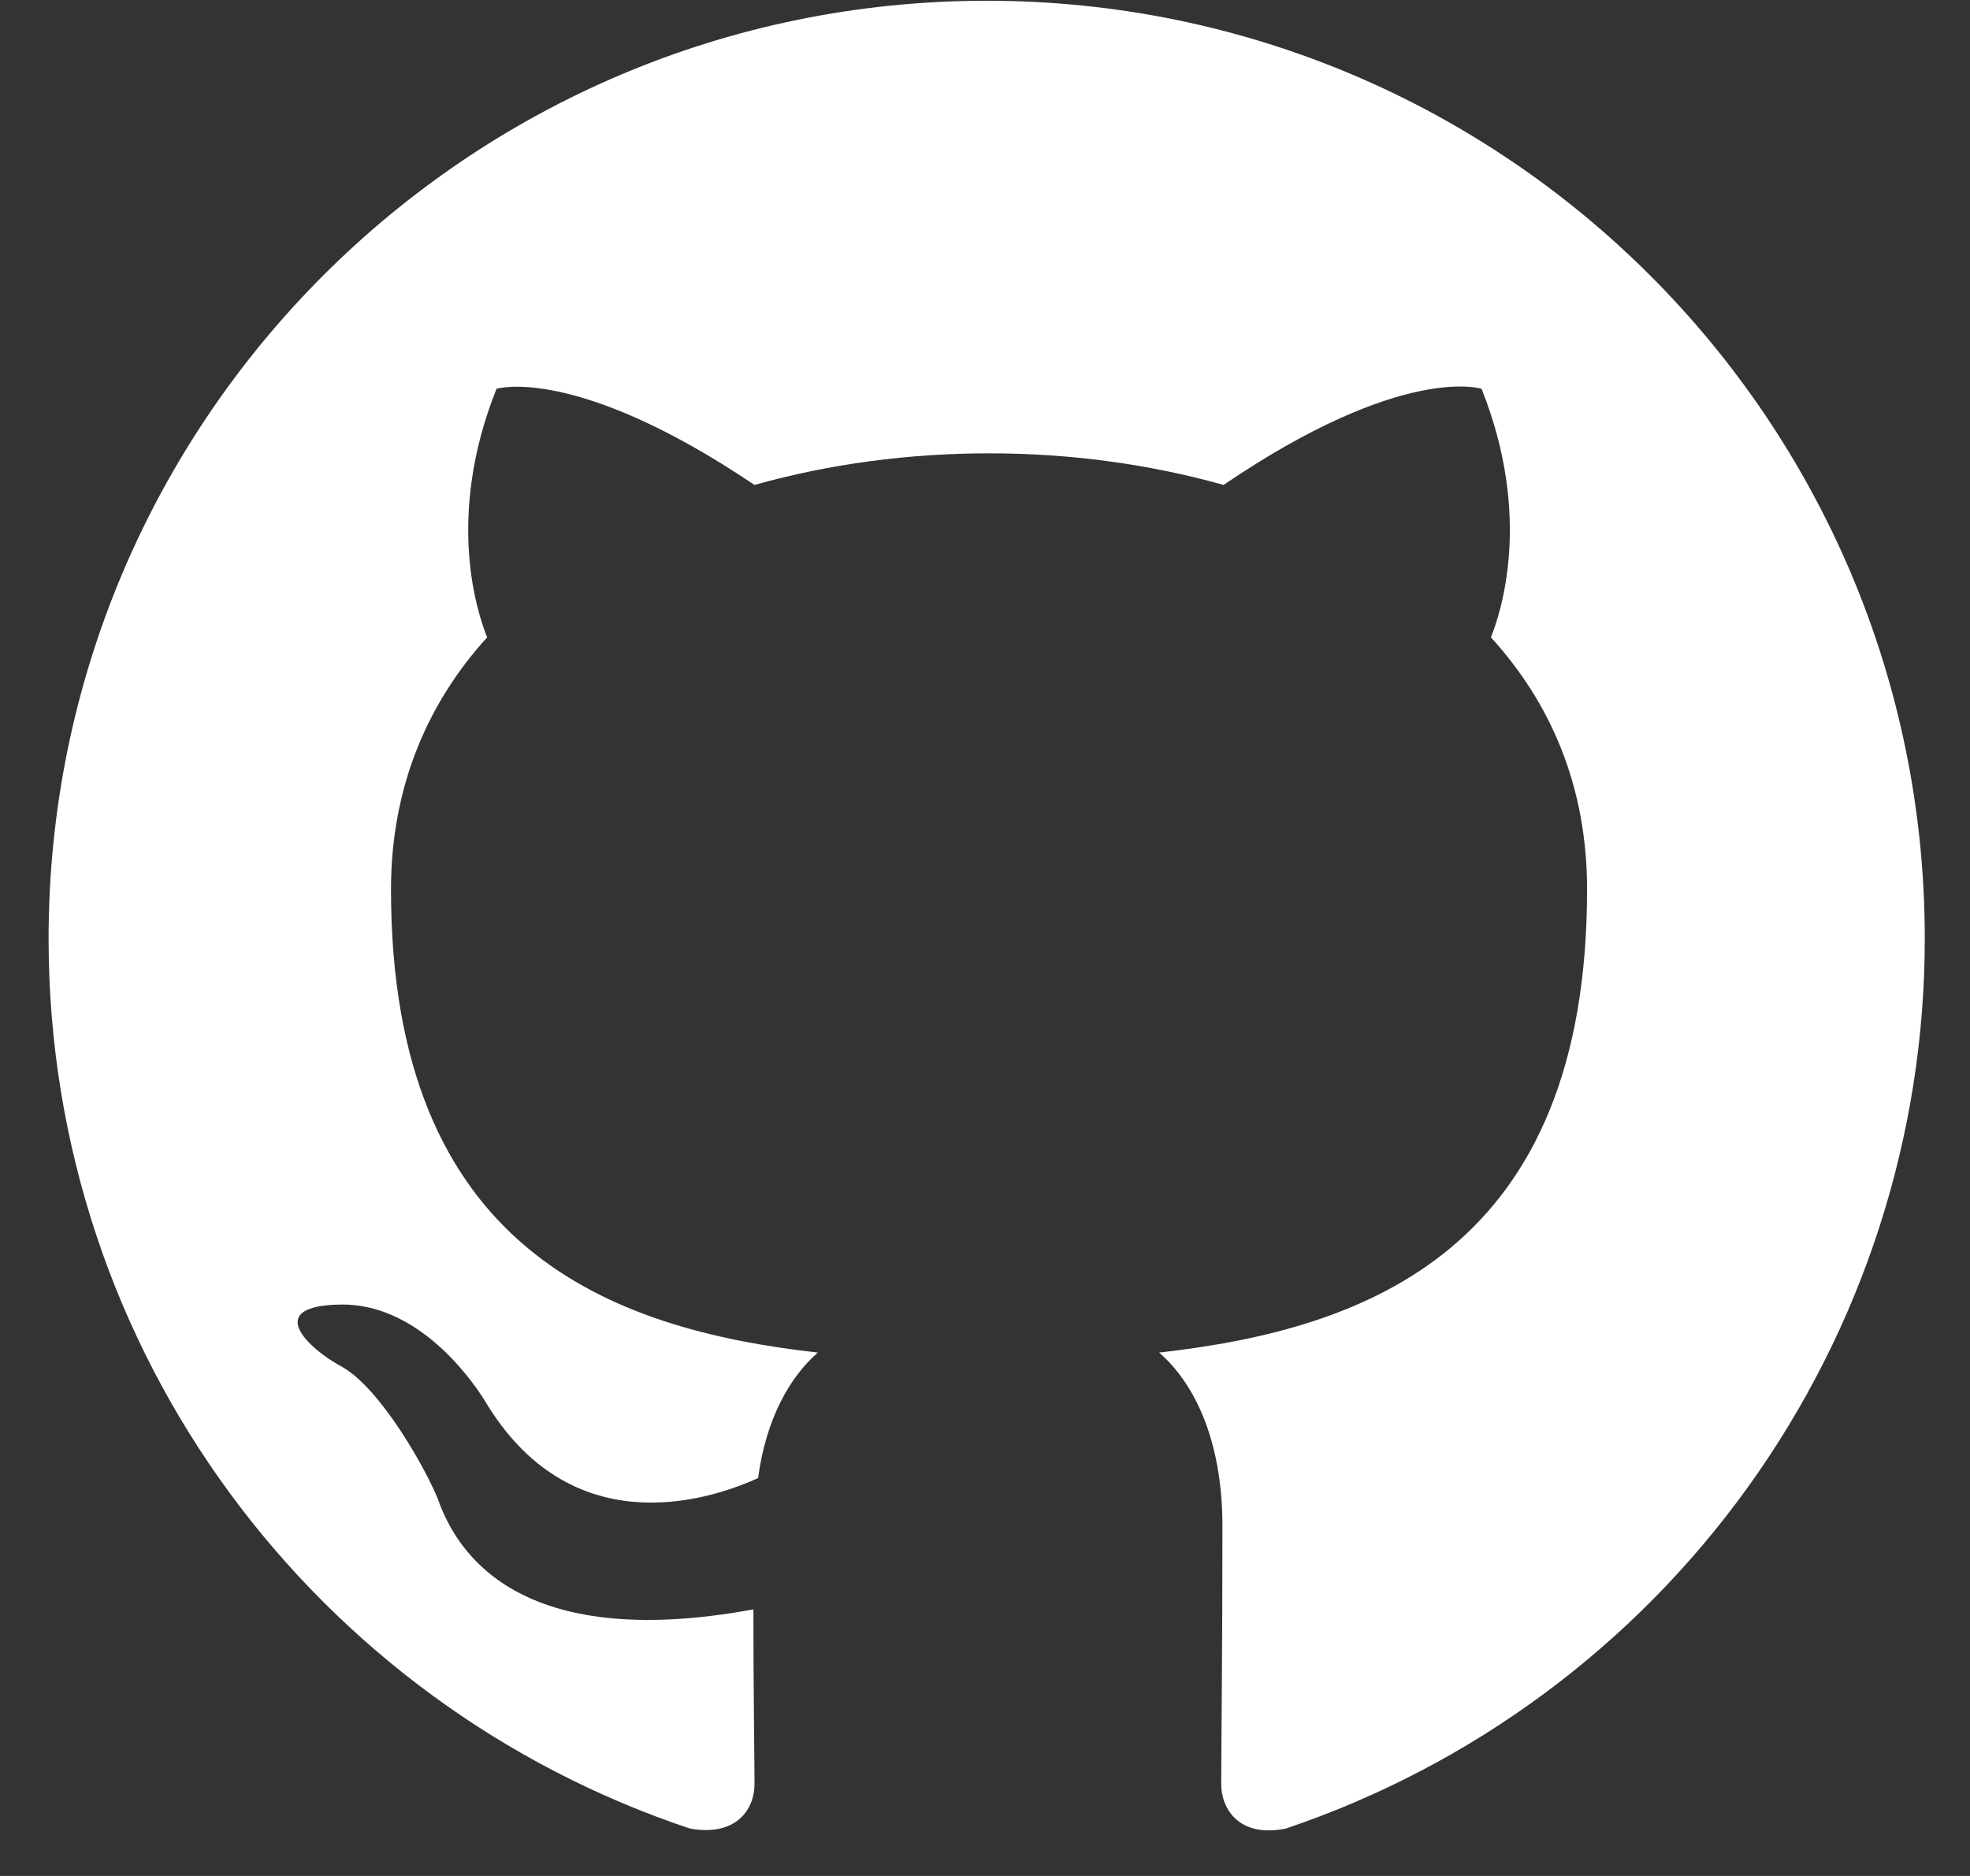 <svg width="21" height="20" viewBox="0 0 21 20" fill="currentColor" xmlns="http://www.w3.org/2000/svg">
<rect x="0" y="0" width="21" height="20" fill="#333333" stroke="none"/>
<path fill-rule="evenodd" clip-rule="evenodd" d="M10.518 0.008C4.993 0.008 0.518 4.483 0.518 10.008C0.518 14.433 3.381 18.17 7.356 19.495C7.856 19.583 8.043 19.283 8.043 19.02C8.043 18.783 8.031 17.995 8.031 17.158C5.518 17.62 4.868 16.545 4.668 15.983C4.556 15.695 4.068 14.808 3.643 14.57C3.293 14.383 2.793 13.92 3.631 13.908C4.418 13.895 4.981 14.633 5.168 14.933C6.068 16.445 7.506 16.02 8.081 15.758C8.168 15.108 8.431 14.67 8.718 14.42C6.493 14.17 4.168 13.308 4.168 9.483C4.168 8.395 4.556 7.495 5.193 6.795C5.093 6.545 4.743 5.52 5.293 4.145C5.293 4.145 6.131 3.883 8.043 5.17C8.843 4.945 9.693 4.833 10.543 4.833C11.393 4.833 12.243 4.945 13.043 5.17C14.956 3.87 15.793 4.145 15.793 4.145C16.343 5.52 15.993 6.545 15.893 6.795C16.531 7.495 16.918 8.383 16.918 9.483C16.918 13.32 14.581 14.17 12.356 14.42C12.718 14.733 13.031 15.333 13.031 16.27C13.031 17.608 13.018 18.683 13.018 19.02C13.018 19.283 13.206 19.595 13.706 19.495C15.691 18.825 17.416 17.549 18.638 15.847C19.86 14.145 20.518 12.103 20.518 10.008C20.518 4.483 16.043 0.008 10.518 0.008Z" fill="#FFFFFE"/>
</svg>
